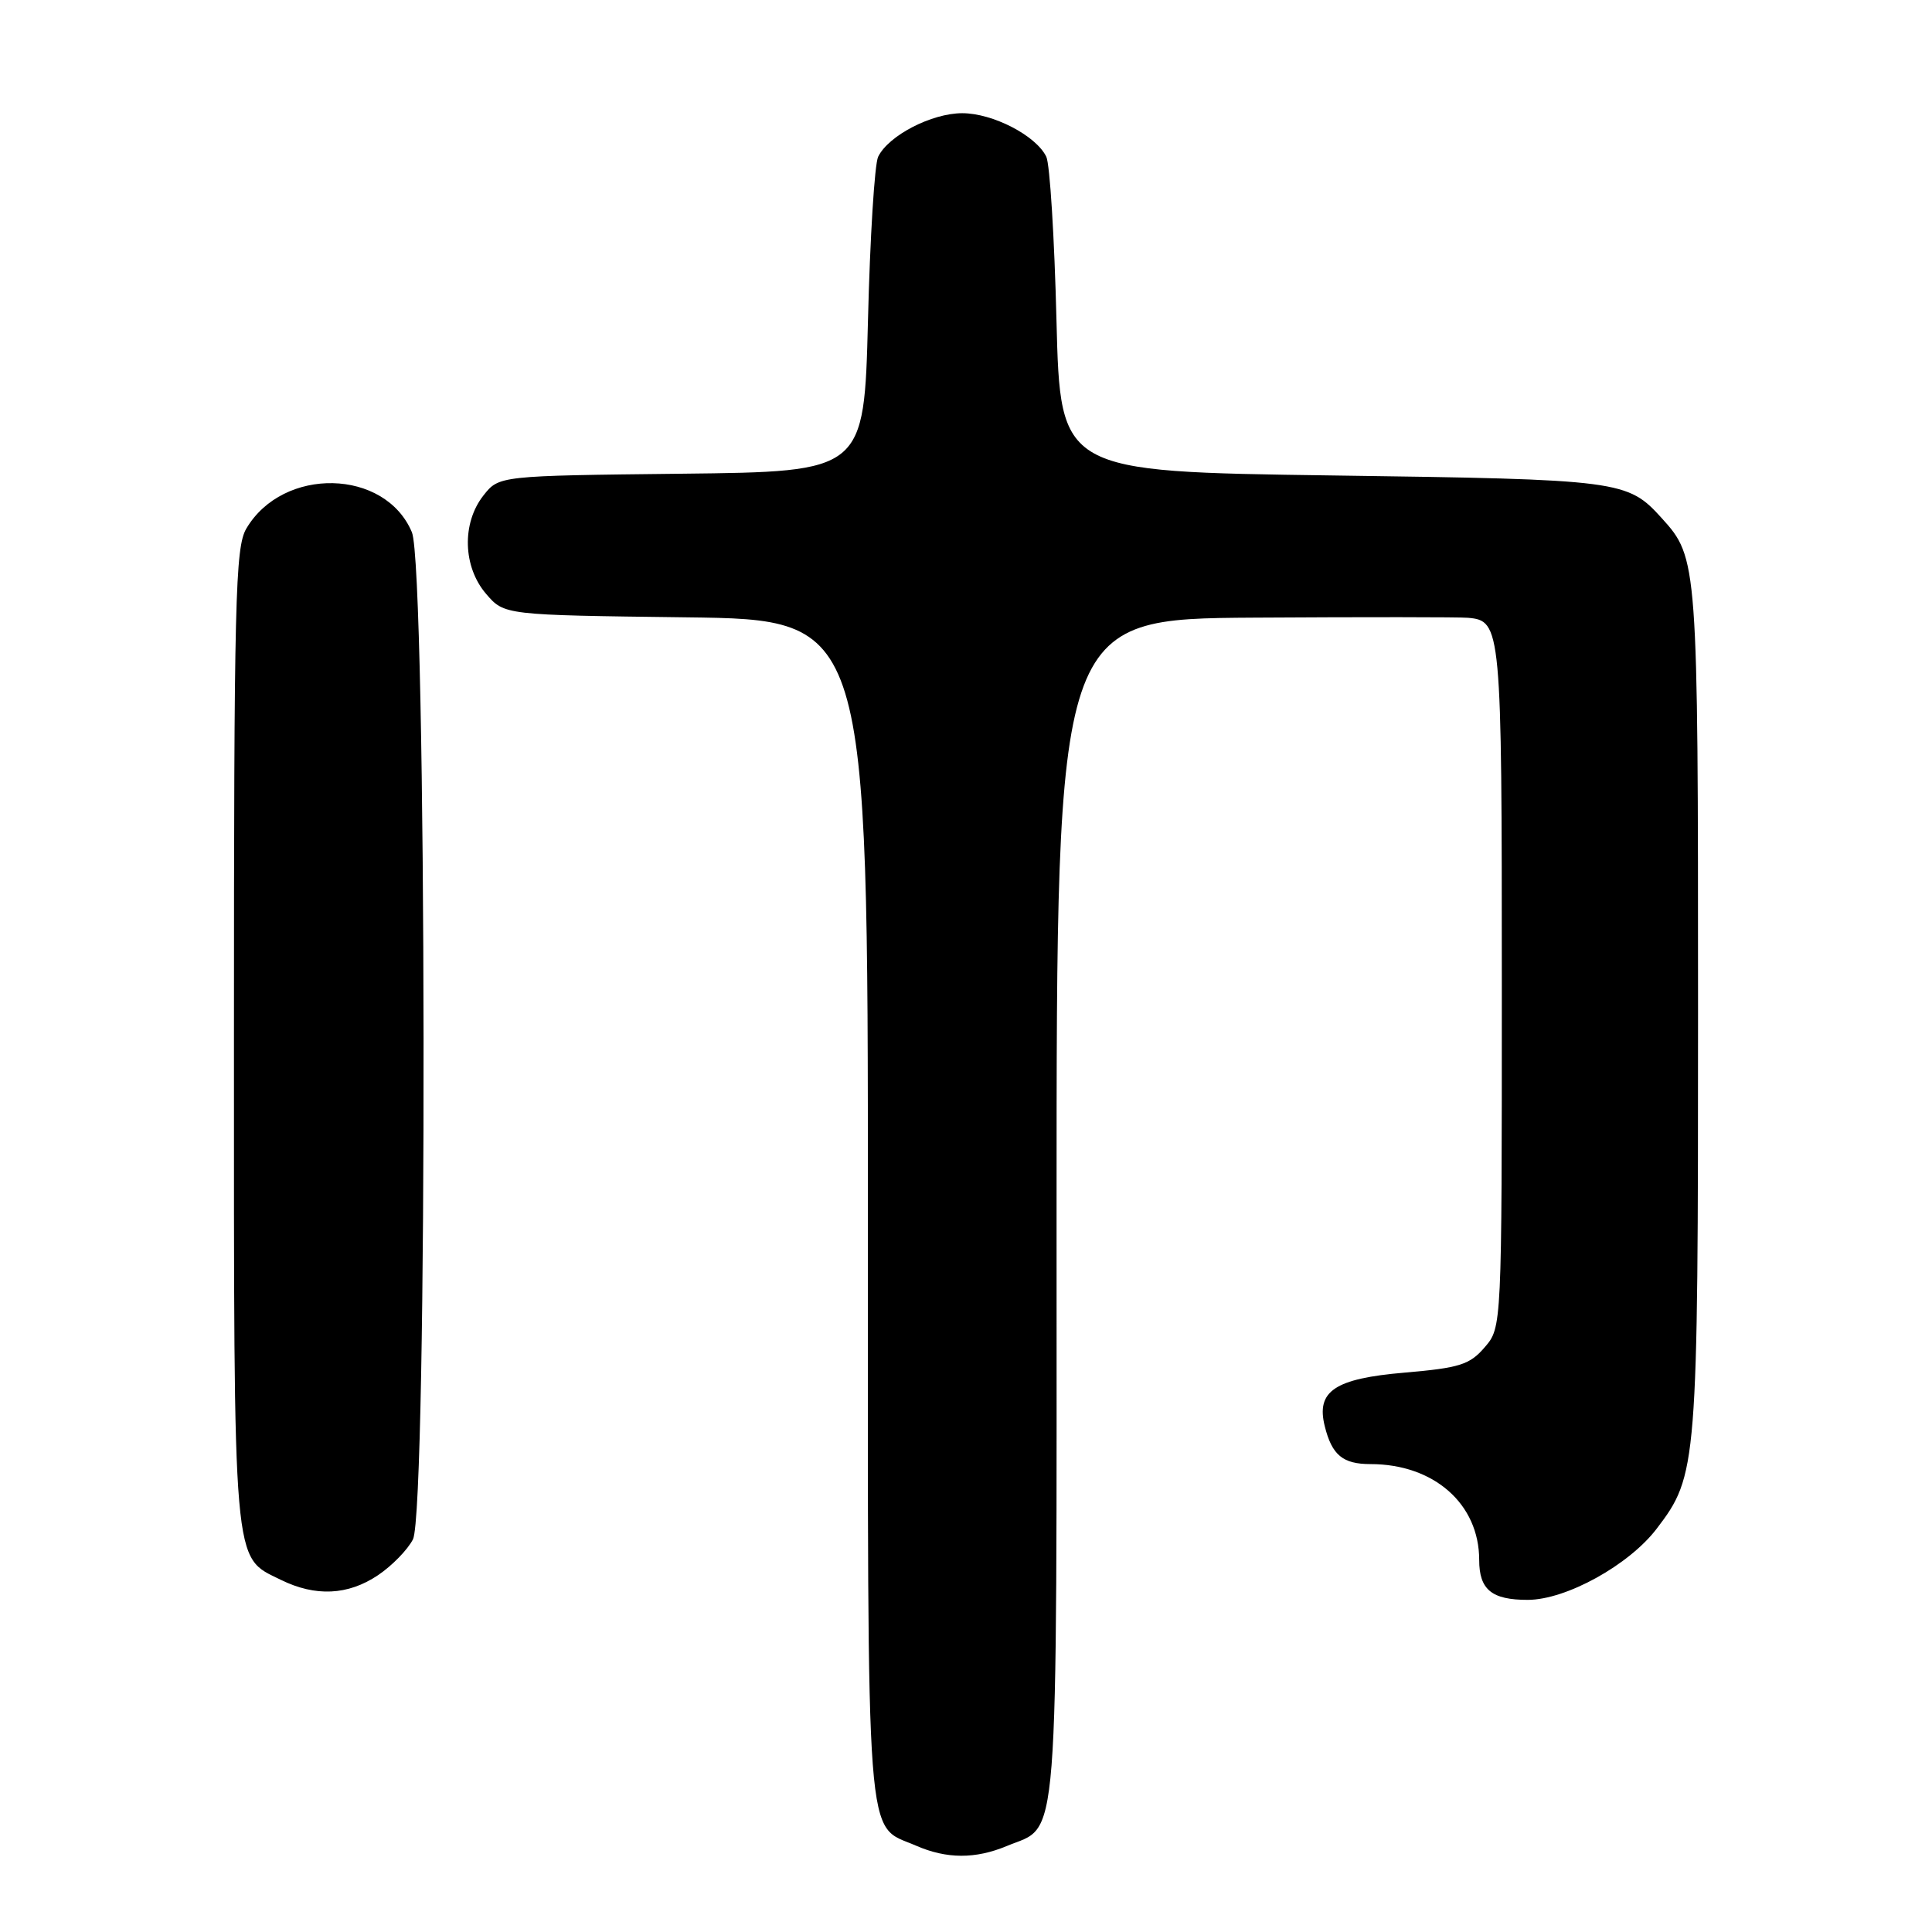 <?xml version="1.0" encoding="UTF-8" standalone="no"?>
<!DOCTYPE svg PUBLIC "-//W3C//DTD SVG 1.1//EN" "http://www.w3.org/Graphics/SVG/1.1/DTD/svg11.dtd" >
<svg xmlns="http://www.w3.org/2000/svg" xmlns:xlink="http://www.w3.org/1999/xlink" version="1.1" viewBox="0 0 256 256">
 <g >
 <path fill="currentColor"
d=" M 133.40 244.61 C 140.43 241.67 140.00 247.13 140.00 160.28 C 140.00 82.00 140.00 82.00 166.25 81.84 C 180.69 81.75 193.40 81.76 194.50 81.86 C 198.93 82.25 199.00 82.97 199.00 130.64 C 199.00 175.89 199.00 175.89 196.73 178.52 C 194.75 180.83 193.43 181.25 186.12 181.88 C 176.84 182.67 174.37 184.33 175.54 188.99 C 176.49 192.81 177.93 194.00 181.60 194.00 C 190.01 194.00 196.00 199.29 196.00 206.70 C 196.00 210.64 197.66 212.00 202.45 211.99 C 207.52 211.98 215.85 207.38 219.52 202.56 C 224.91 195.50 225.00 194.36 225.00 133.81 C 225.00 74.45 224.96 73.93 220.21 68.68 C 215.65 63.64 214.83 63.53 176.50 63.00 C 140.50 62.50 140.50 62.50 139.99 42.50 C 139.72 31.50 139.11 21.72 138.64 20.77 C 137.28 17.96 131.55 15.00 127.50 15.00 C 123.45 15.00 117.72 17.96 116.36 20.77 C 115.89 21.72 115.28 31.50 115.01 42.50 C 114.50 62.50 114.50 62.50 90.31 62.77 C 66.12 63.04 66.12 63.04 64.06 65.65 C 61.17 69.32 61.33 75.11 64.41 78.69 C 66.82 81.50 66.82 81.50 90.91 81.80 C 115.00 82.10 115.00 82.10 115.00 160.33 C 115.00 246.85 114.60 241.61 121.38 244.56 C 125.43 246.33 129.25 246.34 133.40 244.61 Z  M 50.09 208.72 C 51.95 207.47 54.03 205.33 54.72 203.97 C 56.68 200.10 56.55 75.24 54.58 70.53 C 51.05 62.09 37.51 61.78 32.64 70.04 C 31.17 72.53 31.00 79.41 31.00 137.45 C 31.00 208.66 30.79 206.17 37.20 209.33 C 41.80 211.60 46.12 211.39 50.09 208.72 Z "/>
</g>
</svg>